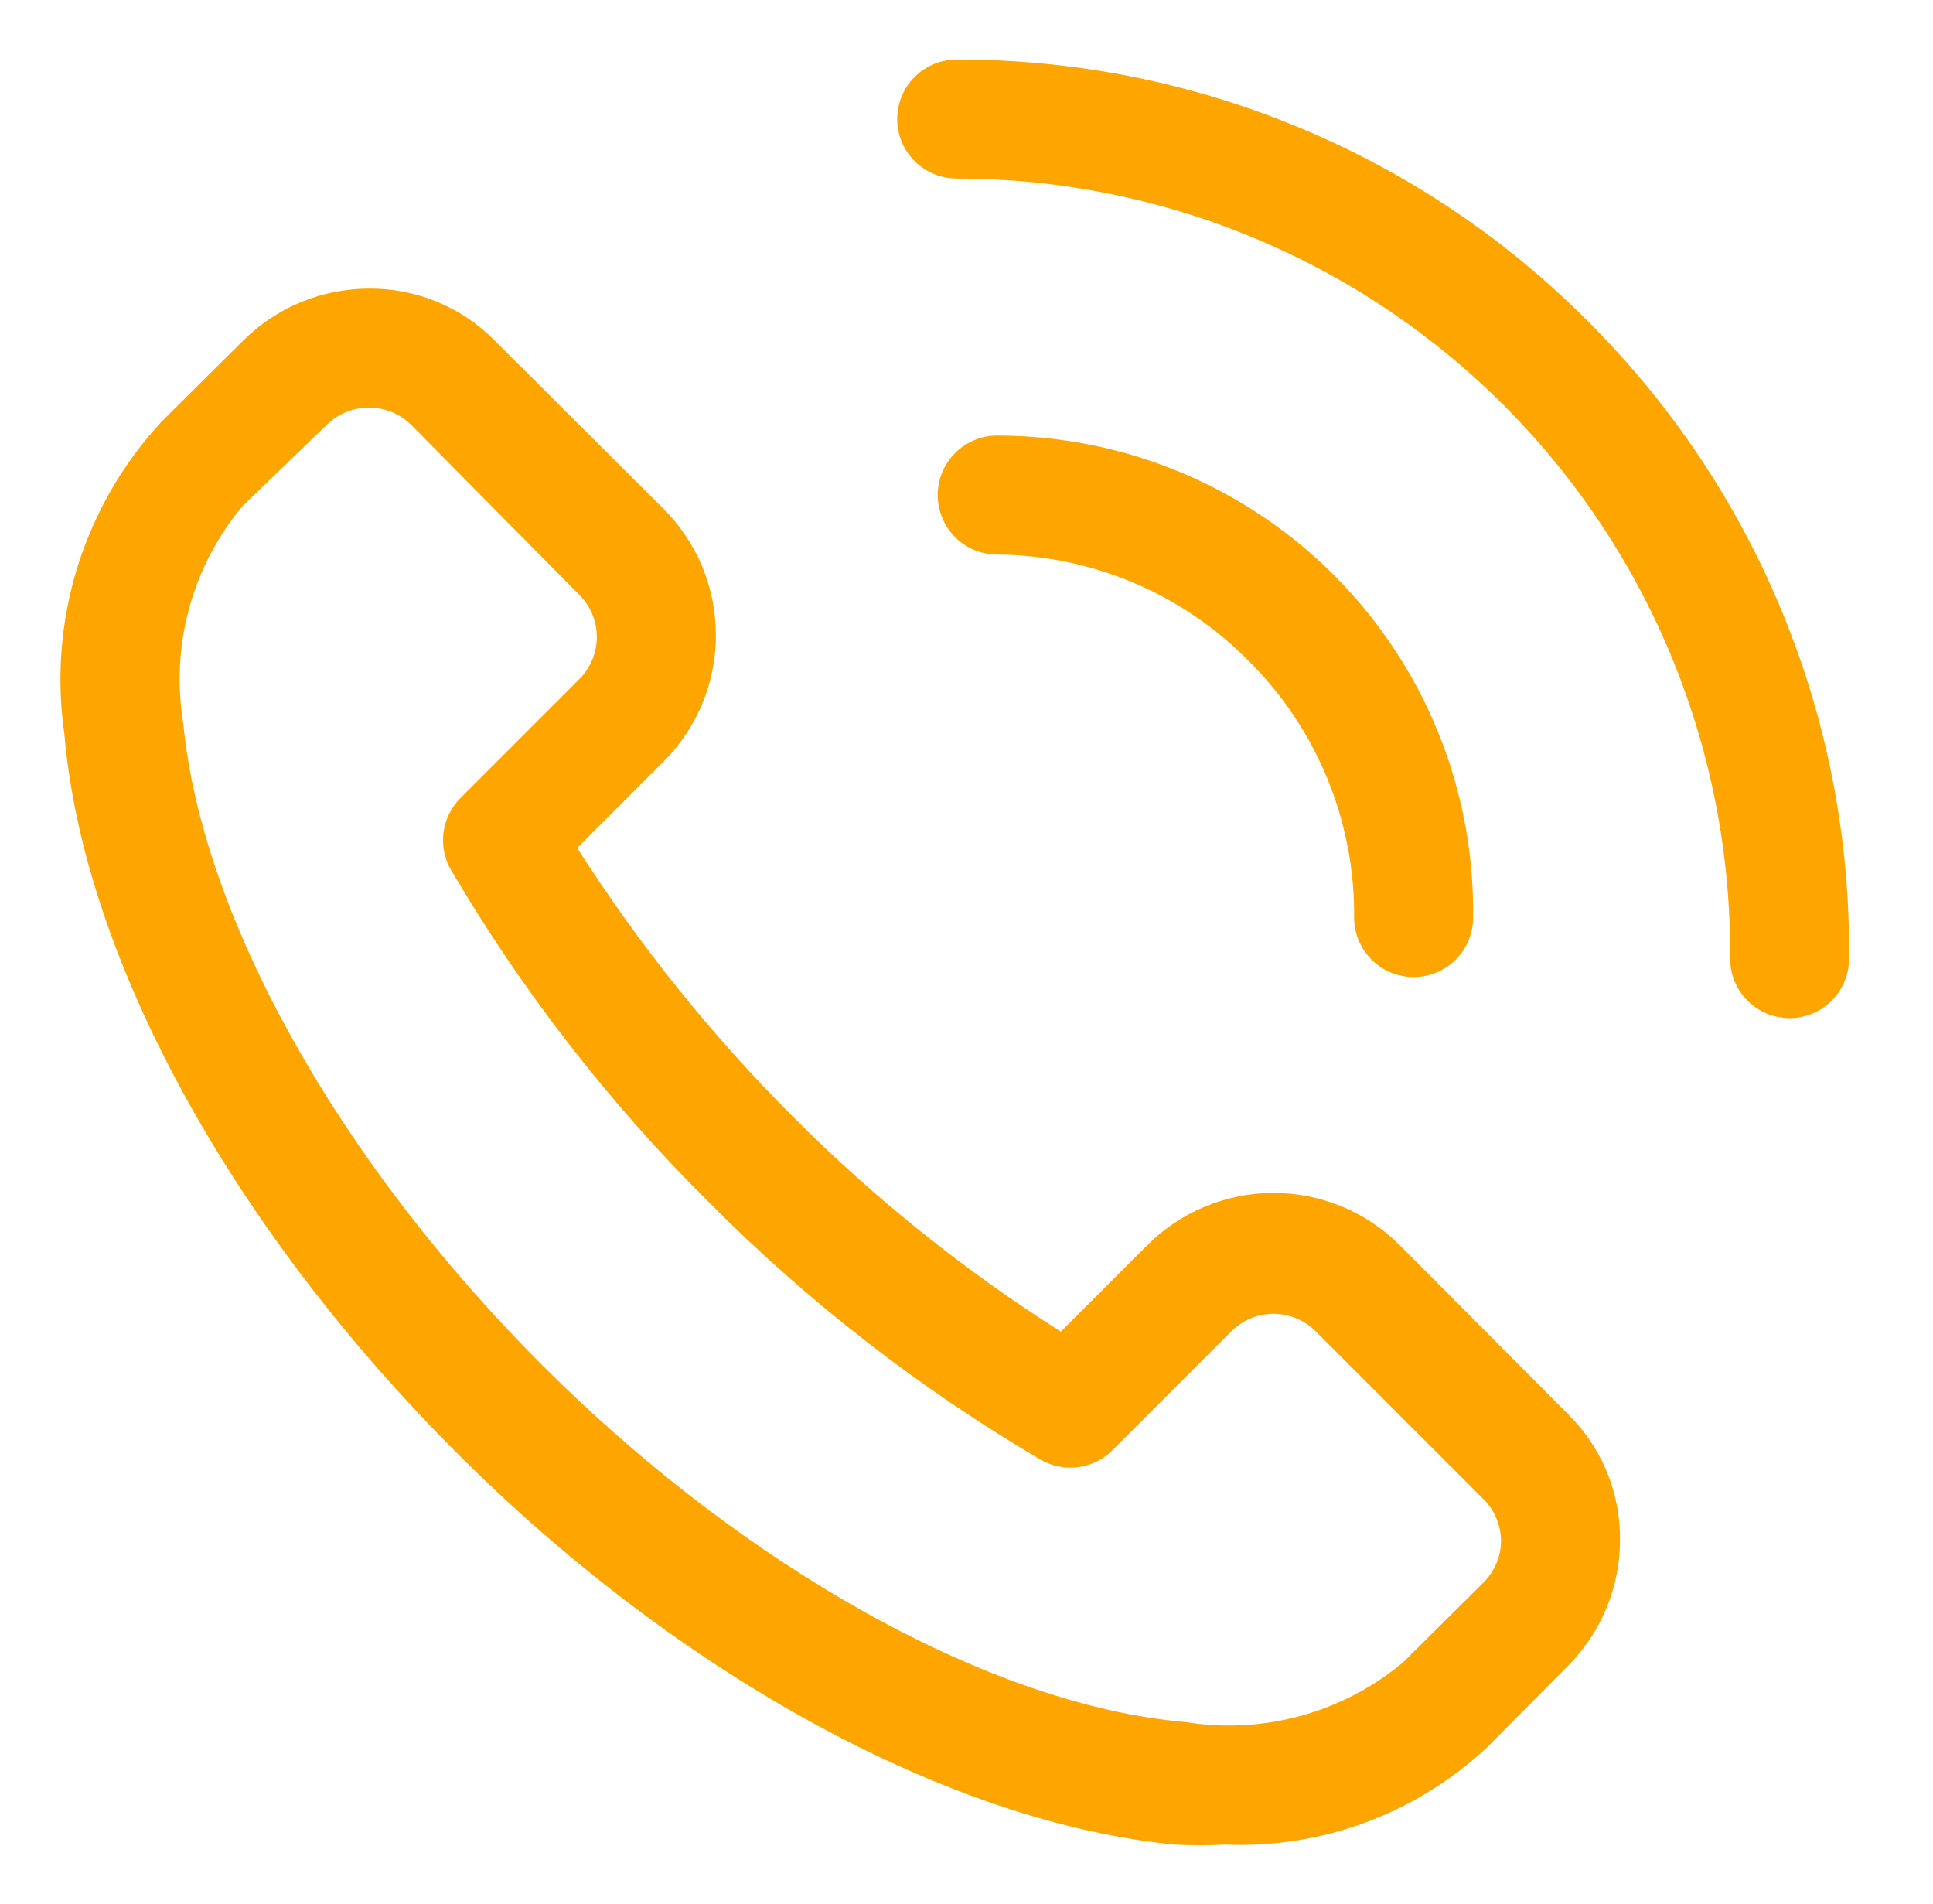 <svg width="66" height="65" viewBox="0 0 66 65" fill="none" xmlns="http://www.w3.org/2000/svg">
<path d="M47.798 42.514C47.232 41.946 46.559 41.495 45.819 41.188C45.078 40.88 44.284 40.722 43.482 40.722C42.68 40.722 41.886 40.88 41.145 41.188C40.404 41.495 39.732 41.946 39.166 42.514L36.22 45.459C32.904 43.355 29.831 40.889 27.059 38.106C24.283 35.329 21.817 32.257 19.706 28.945L22.651 26C23.22 25.434 23.67 24.761 23.978 24.02C24.285 23.28 24.444 22.486 24.444 21.684C24.444 20.882 24.285 20.087 23.978 19.347C23.67 18.606 23.22 17.933 22.651 17.367L16.903 11.639C16.345 11.069 15.678 10.617 14.941 10.31C14.205 10.003 13.415 9.847 12.617 9.852C11.814 9.85 11.018 10.007 10.275 10.313C9.533 10.62 8.858 11.071 8.29 11.639L5.528 14.381C4.211 15.797 3.229 17.49 2.652 19.335C2.076 21.181 1.92 23.132 2.197 25.045C2.847 32.663 7.844 41.824 15.542 49.542C23.241 57.261 32.503 62.238 40.12 62.969C40.688 62.999 41.258 62.999 41.826 62.969C43.466 63.038 45.103 62.779 46.641 62.206C48.179 61.634 49.588 60.761 50.784 59.638L53.526 56.875C54.095 56.307 54.545 55.633 54.852 54.89C55.159 54.148 55.316 53.352 55.314 52.548C55.318 51.751 55.163 50.96 54.855 50.224C54.548 49.488 54.096 48.821 53.526 48.263L47.798 42.514ZM50.662 54.011L47.9 56.753C46.878 57.605 45.686 58.226 44.403 58.577C43.121 58.927 41.778 58.998 40.465 58.784C33.864 58.216 25.454 53.544 18.508 46.597C11.561 39.65 6.889 31.302 6.259 24.7C6.04 23.388 6.108 22.043 6.459 20.76C6.81 19.477 7.435 18.284 8.29 17.266L11.155 14.503C11.344 14.315 11.569 14.166 11.817 14.065C12.064 13.964 12.329 13.913 12.597 13.914C12.864 13.913 13.129 13.964 13.377 14.065C13.624 14.166 13.849 14.315 14.039 14.503L19.787 20.313C20.166 20.693 20.378 21.208 20.378 21.745C20.378 22.281 20.166 22.796 19.787 23.177L15.725 27.239C15.407 27.555 15.203 27.968 15.144 28.413C15.085 28.857 15.175 29.309 15.4 29.697C17.832 33.837 20.788 37.647 24.195 41.031C27.579 44.438 31.389 47.394 35.529 49.827C35.918 50.051 36.369 50.141 36.814 50.083C37.258 50.024 37.671 49.819 37.987 49.502L42.05 45.439C42.43 45.061 42.945 44.848 43.482 44.848C44.019 44.848 44.533 45.061 44.914 45.439L50.662 51.188C50.851 51.377 50.999 51.602 51.101 51.85C51.202 52.097 51.253 52.362 51.251 52.63C51.239 53.148 51.028 53.643 50.662 54.011ZM54.197 10.948C51.374 8.115 48.018 5.868 44.322 4.338C40.627 2.807 36.665 2.023 32.666 2.031C32.127 2.031 31.61 2.245 31.229 2.626C30.848 3.007 30.634 3.524 30.634 4.063C30.634 4.601 30.848 5.118 31.229 5.499C31.61 5.88 32.127 6.094 32.666 6.094C36.152 6.094 39.604 6.784 42.823 8.125C46.041 9.466 48.962 11.431 51.417 13.907C53.872 16.383 55.812 19.32 57.126 22.55C58.44 25.779 59.101 29.237 59.072 32.724C59.072 33.262 59.286 33.779 59.667 34.16C60.048 34.541 60.564 34.755 61.103 34.755C61.642 34.755 62.158 34.541 62.539 34.16C62.92 33.779 63.134 33.262 63.134 32.724C63.173 28.681 62.402 24.672 60.867 20.932C59.332 17.192 57.064 13.798 54.197 10.948Z" fill="#FFA500"/>
<path d="M42.64 22.567C43.793 23.713 44.705 25.078 45.322 26.581C45.94 28.085 46.25 29.697 46.235 31.322C46.235 31.86 46.449 32.377 46.83 32.758C47.211 33.139 47.728 33.353 48.267 33.353C48.805 33.353 49.322 33.139 49.703 32.758C50.084 32.377 50.298 31.86 50.298 31.322C50.325 29.171 49.924 27.036 49.12 25.041C48.315 23.046 47.122 21.23 45.611 19.7C44.099 18.169 42.299 16.954 40.314 16.125C38.329 15.295 36.199 14.868 34.048 14.869C33.509 14.869 32.992 15.083 32.611 15.464C32.231 15.845 32.017 16.361 32.017 16.9C32.017 17.439 32.231 17.955 32.611 18.336C32.992 18.717 33.509 18.931 34.048 18.931C35.649 18.943 37.231 19.27 38.706 19.894C40.18 20.518 41.517 21.426 42.64 22.567Z" fill="#FFA500"/>
</svg>

